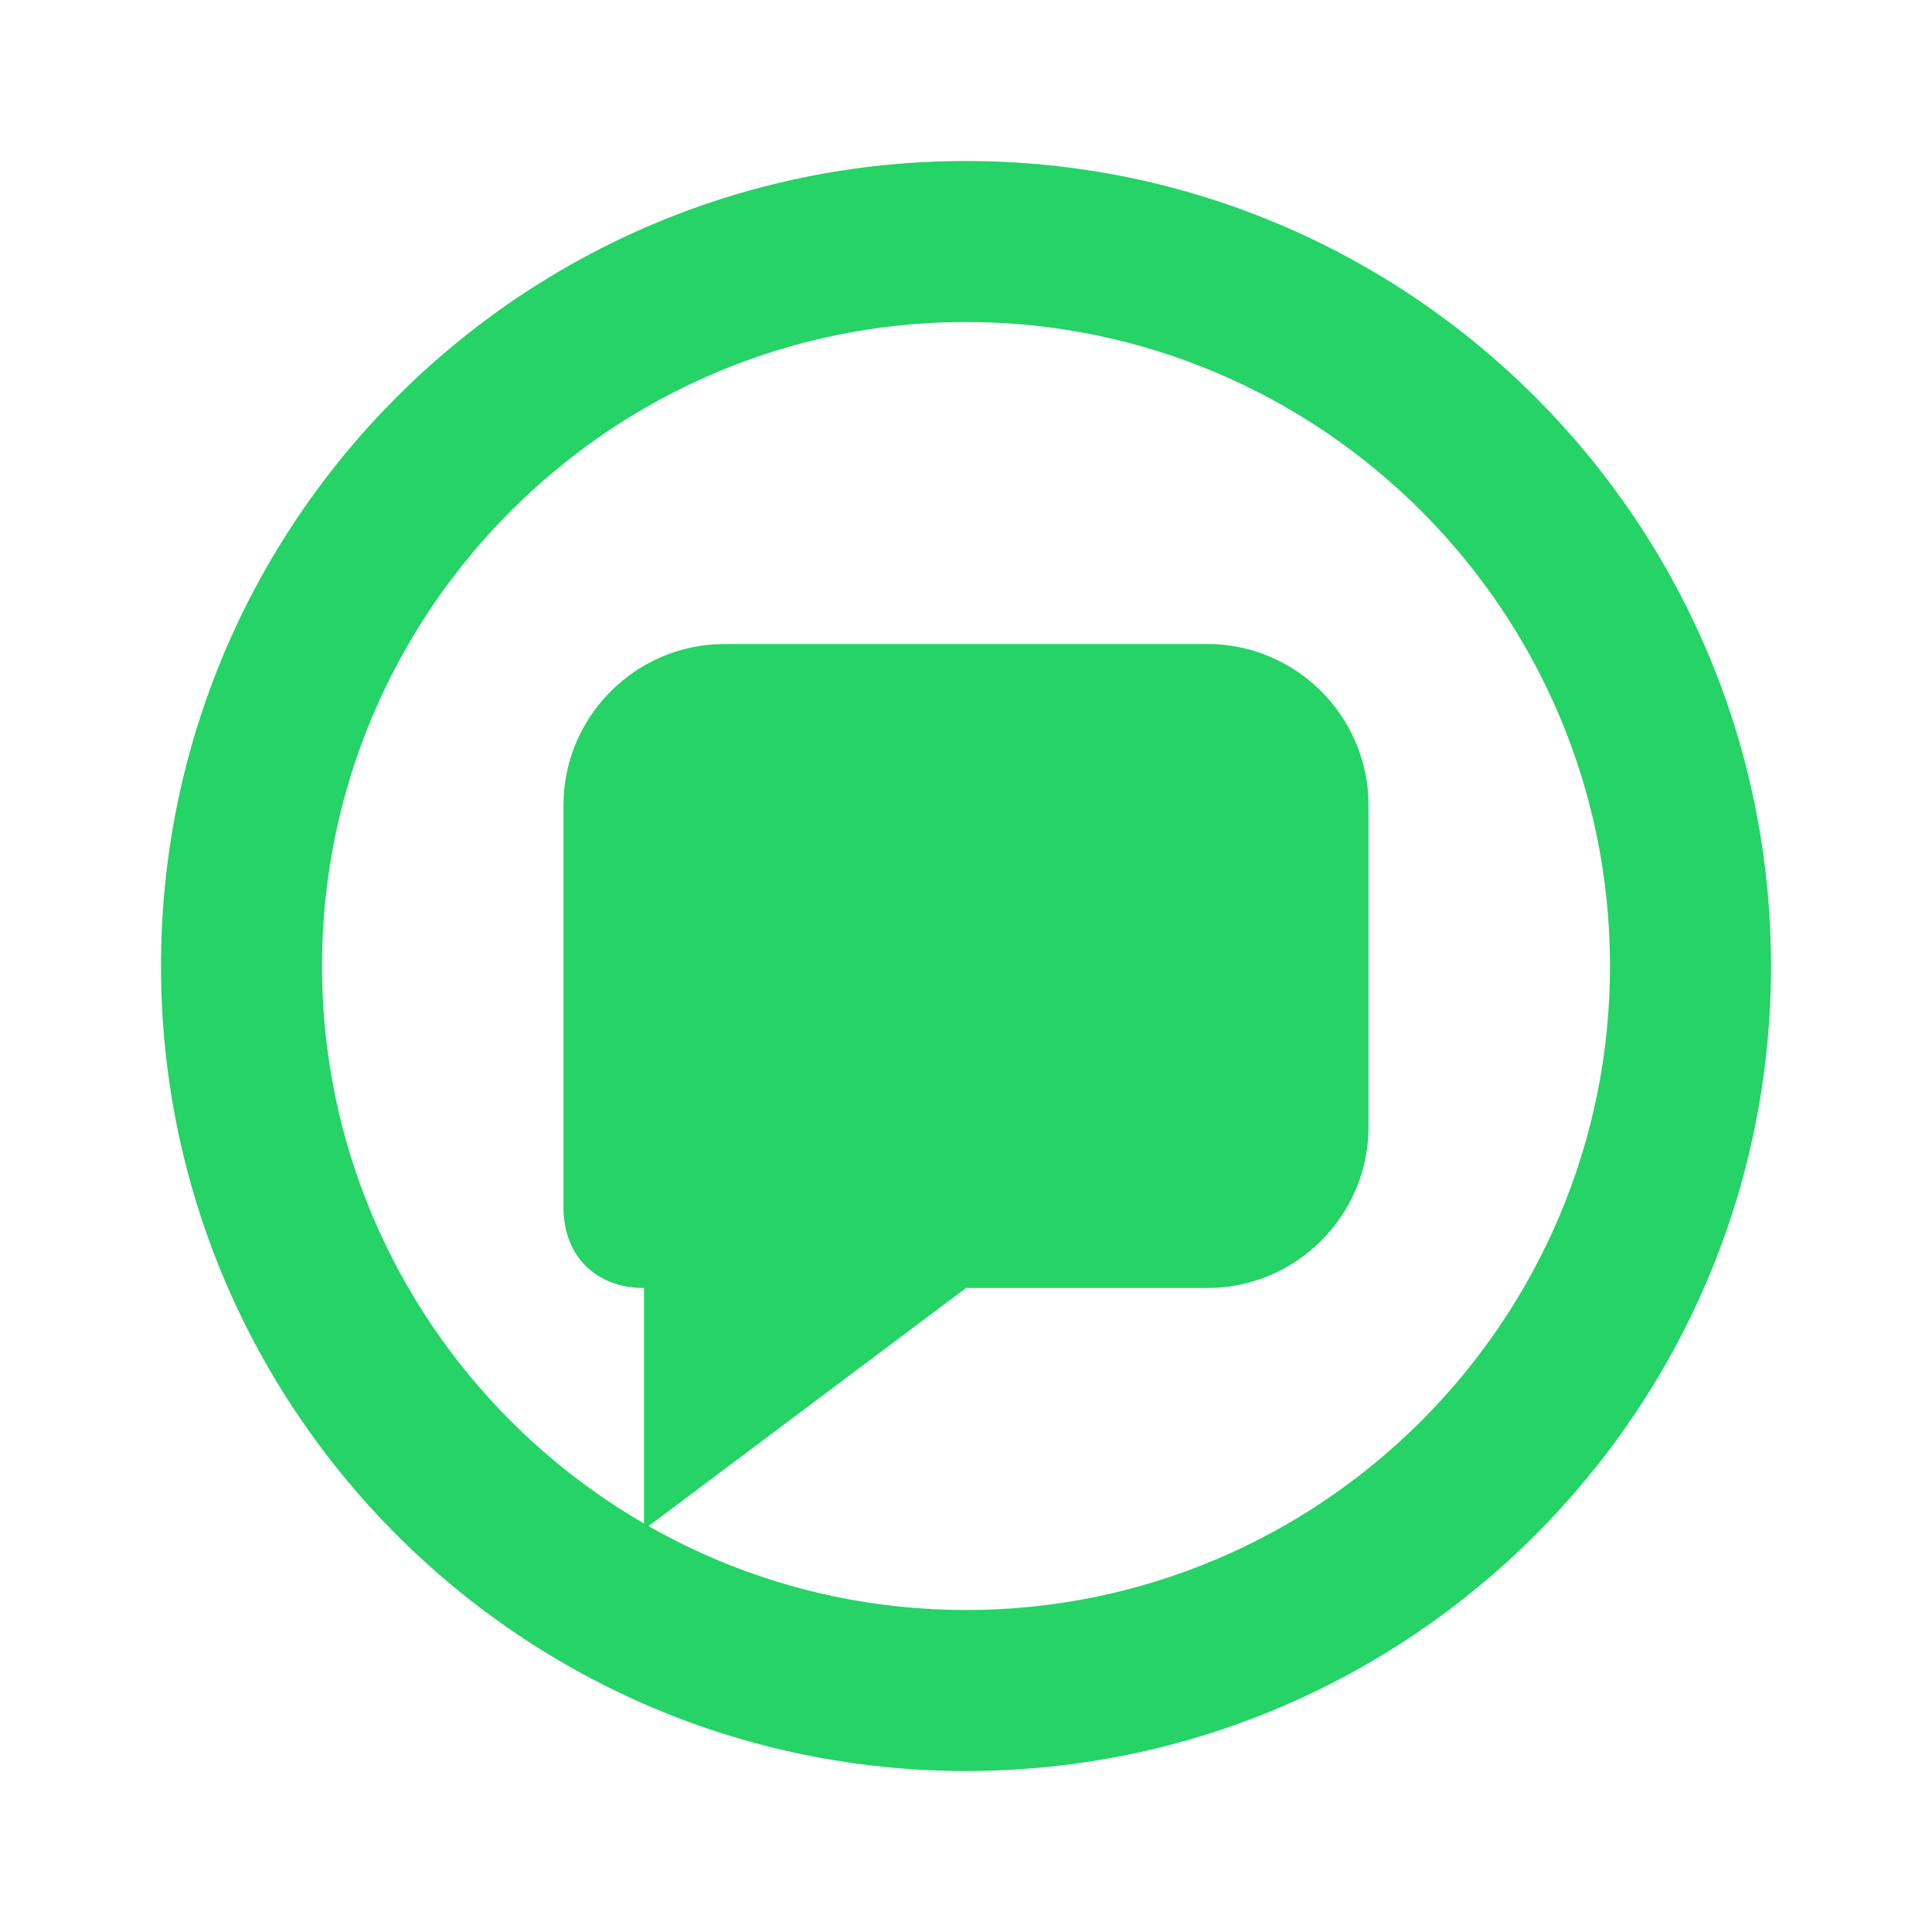 <svg xmlns="http://www.w3.org/2000/svg" viewBox="0 0 24 24" fill="currentColor">
  <path d="M12 2C6.48 2 2 6.48 2 12C2 17.52 6.48 22 12 22C17.52 22 22 17.52 22 12C22 6.48 17.52 2 12 2ZM12 20C7.59 20 4 16.41 4 12C4 7.59 7.59 4 12 4C16.41 4 20 7.59 20 12C20 16.41 16.41 20 12 20Z" fill="#25d366"/>
  <path d="M7 10C7 8.9 7.9 8 9 8H15C16.1 8 17 8.9 17 10V14C17 15.1 16.1 16 15 16H12L8 19V16C7.4 16 7 15.6 7 15V10Z" fill="#25d366"/>
</svg>

